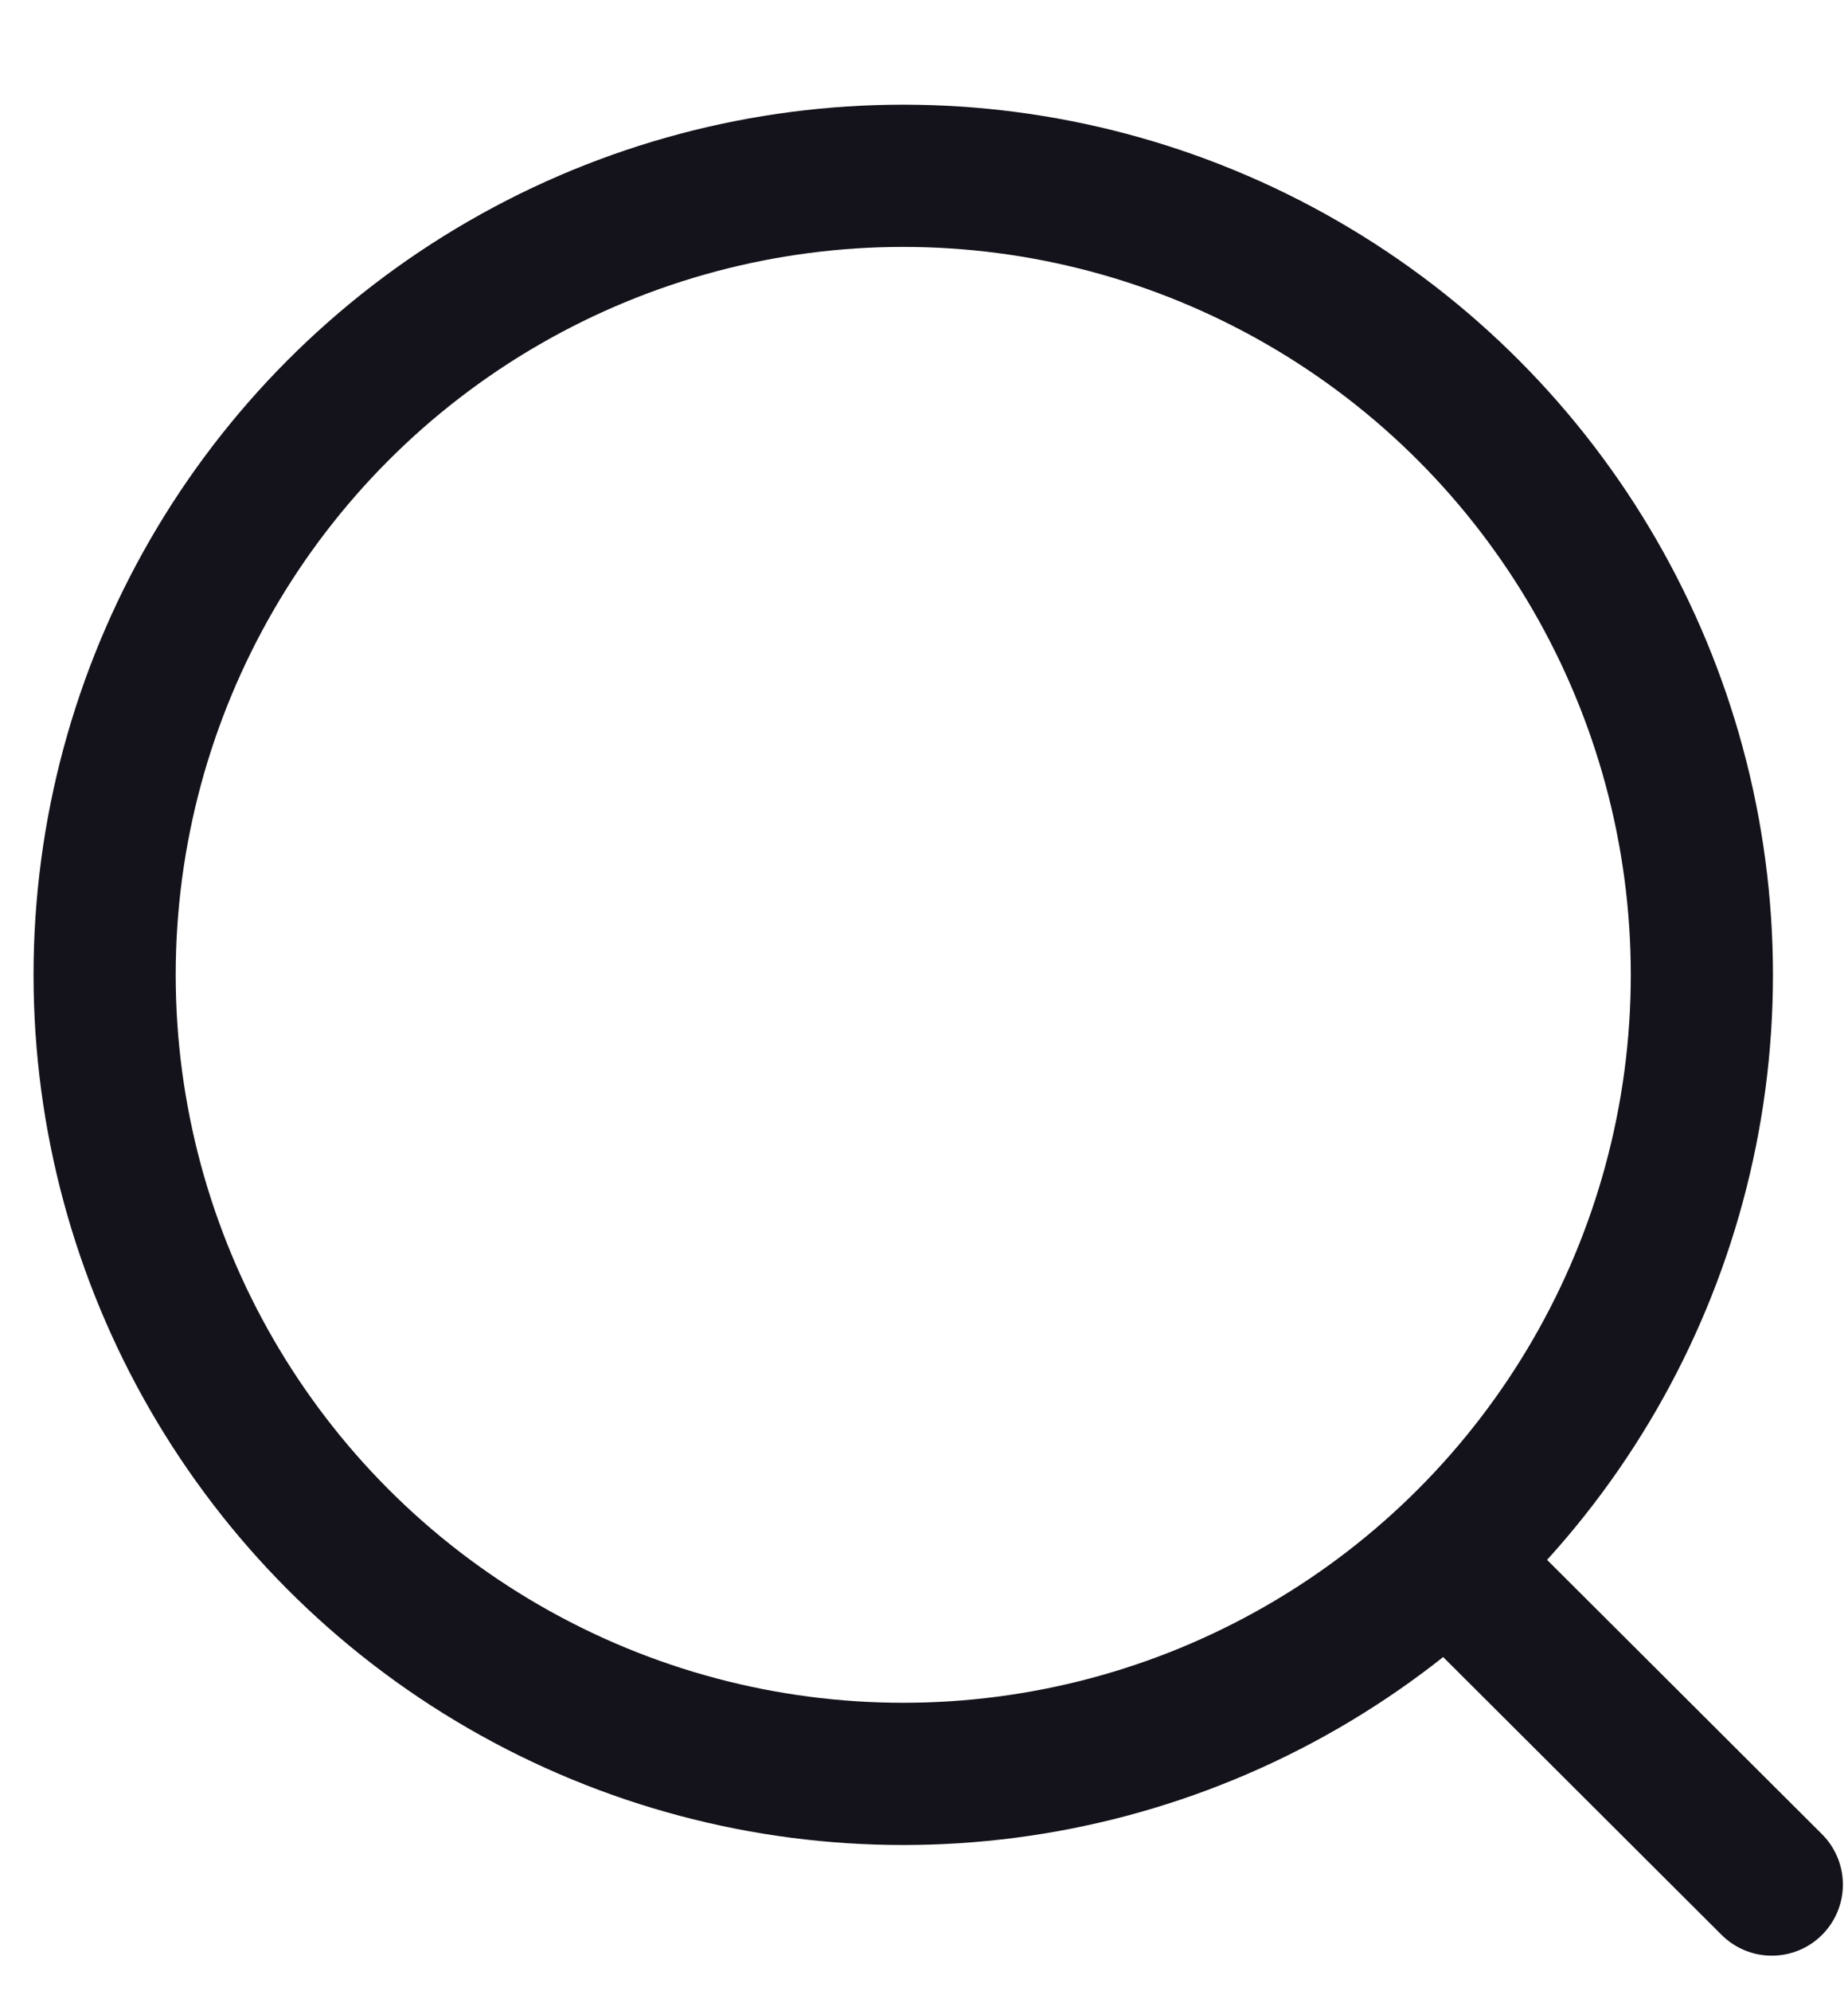 <svg width="13" height="14" viewBox="0 0 13 14" fill="none" xmlns="http://www.w3.org/2000/svg">
<g id="Search">
<circle id="Ellipse_739" cx="6.354" cy="6.854" r="5.618" stroke="#14121A" stroke-linecap="round" stroke-linejoin="round"/>
<path id="Line_181" d="M10.261 11.053L12.464 13.25" stroke="#14121A" stroke-linecap="round" stroke-linejoin="round"/>
</g>
</svg>
